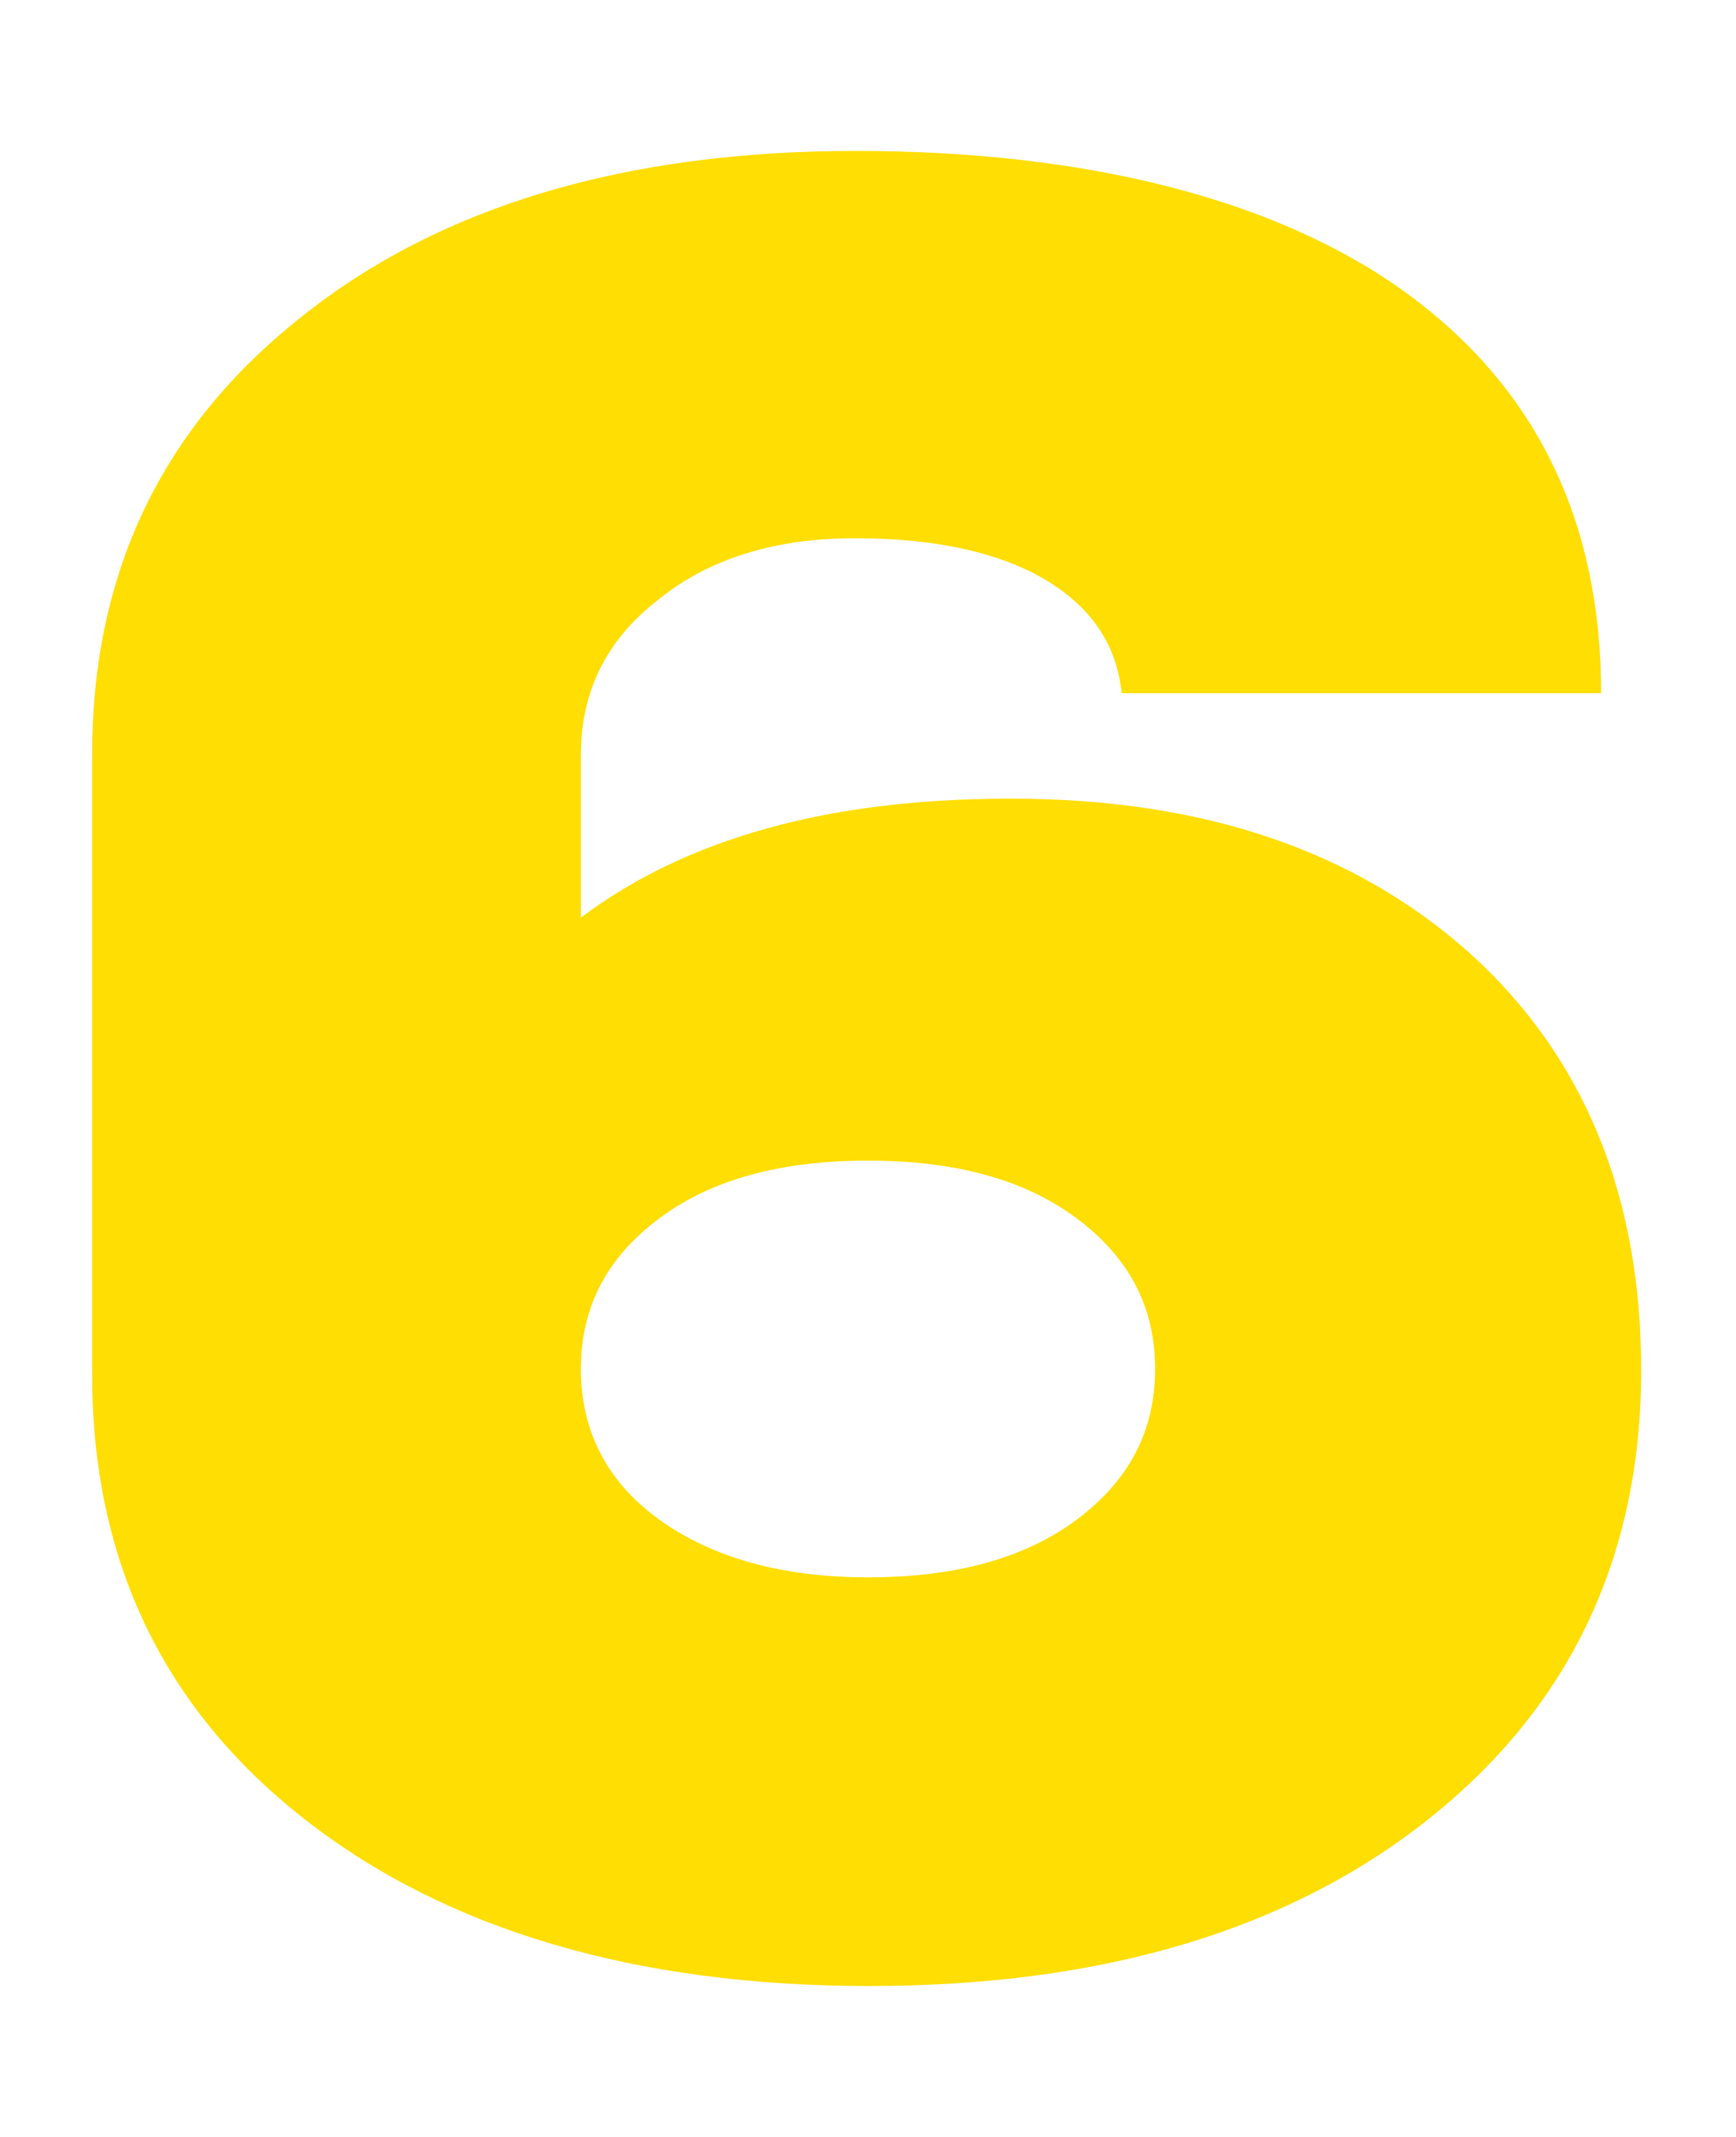 <?xml version="1.0" encoding="UTF-8"?><svg id="a" xmlns="http://www.w3.org/2000/svg" viewBox="0 0 13 16"><defs><style>.b{fill:#ffde03;stroke-width:0px;}</style></defs><path class="b" d="M7.58,5.98c1.43,0,2.57.39,3.43,1.16.85.77,1.28,1.81,1.28,3.12,0,1.39-.53,2.51-1.58,3.35-1.05.84-2.45,1.26-4.2,1.26s-3.17-.42-4.23-1.25c-1.06-.83-1.59-1.94-1.59-3.33v-4.64c0-1.36.52-2.45,1.57-3.28,1.04-.83,2.43-1.24,4.15-1.24s3.16.36,4.13,1.07c.97.71,1.45,1.71,1.45,2.99h-3.59c-.04-.37-.23-.65-.59-.86-.35-.2-.82-.3-1.41-.3s-1.09.15-1.47.46c-.39.3-.58.69-.58,1.16v1.22c.8-.6,1.87-.89,3.21-.89ZM4.94,11.38c.39.28.91.43,1.56.43s1.17-.14,1.56-.43c.39-.29.59-.66.59-1.13s-.2-.84-.59-1.13-.91-.43-1.56-.43-1.17.14-1.56.43c-.39.29-.59.66-.59,1.13s.2.85.59,1.13Z"/></svg>